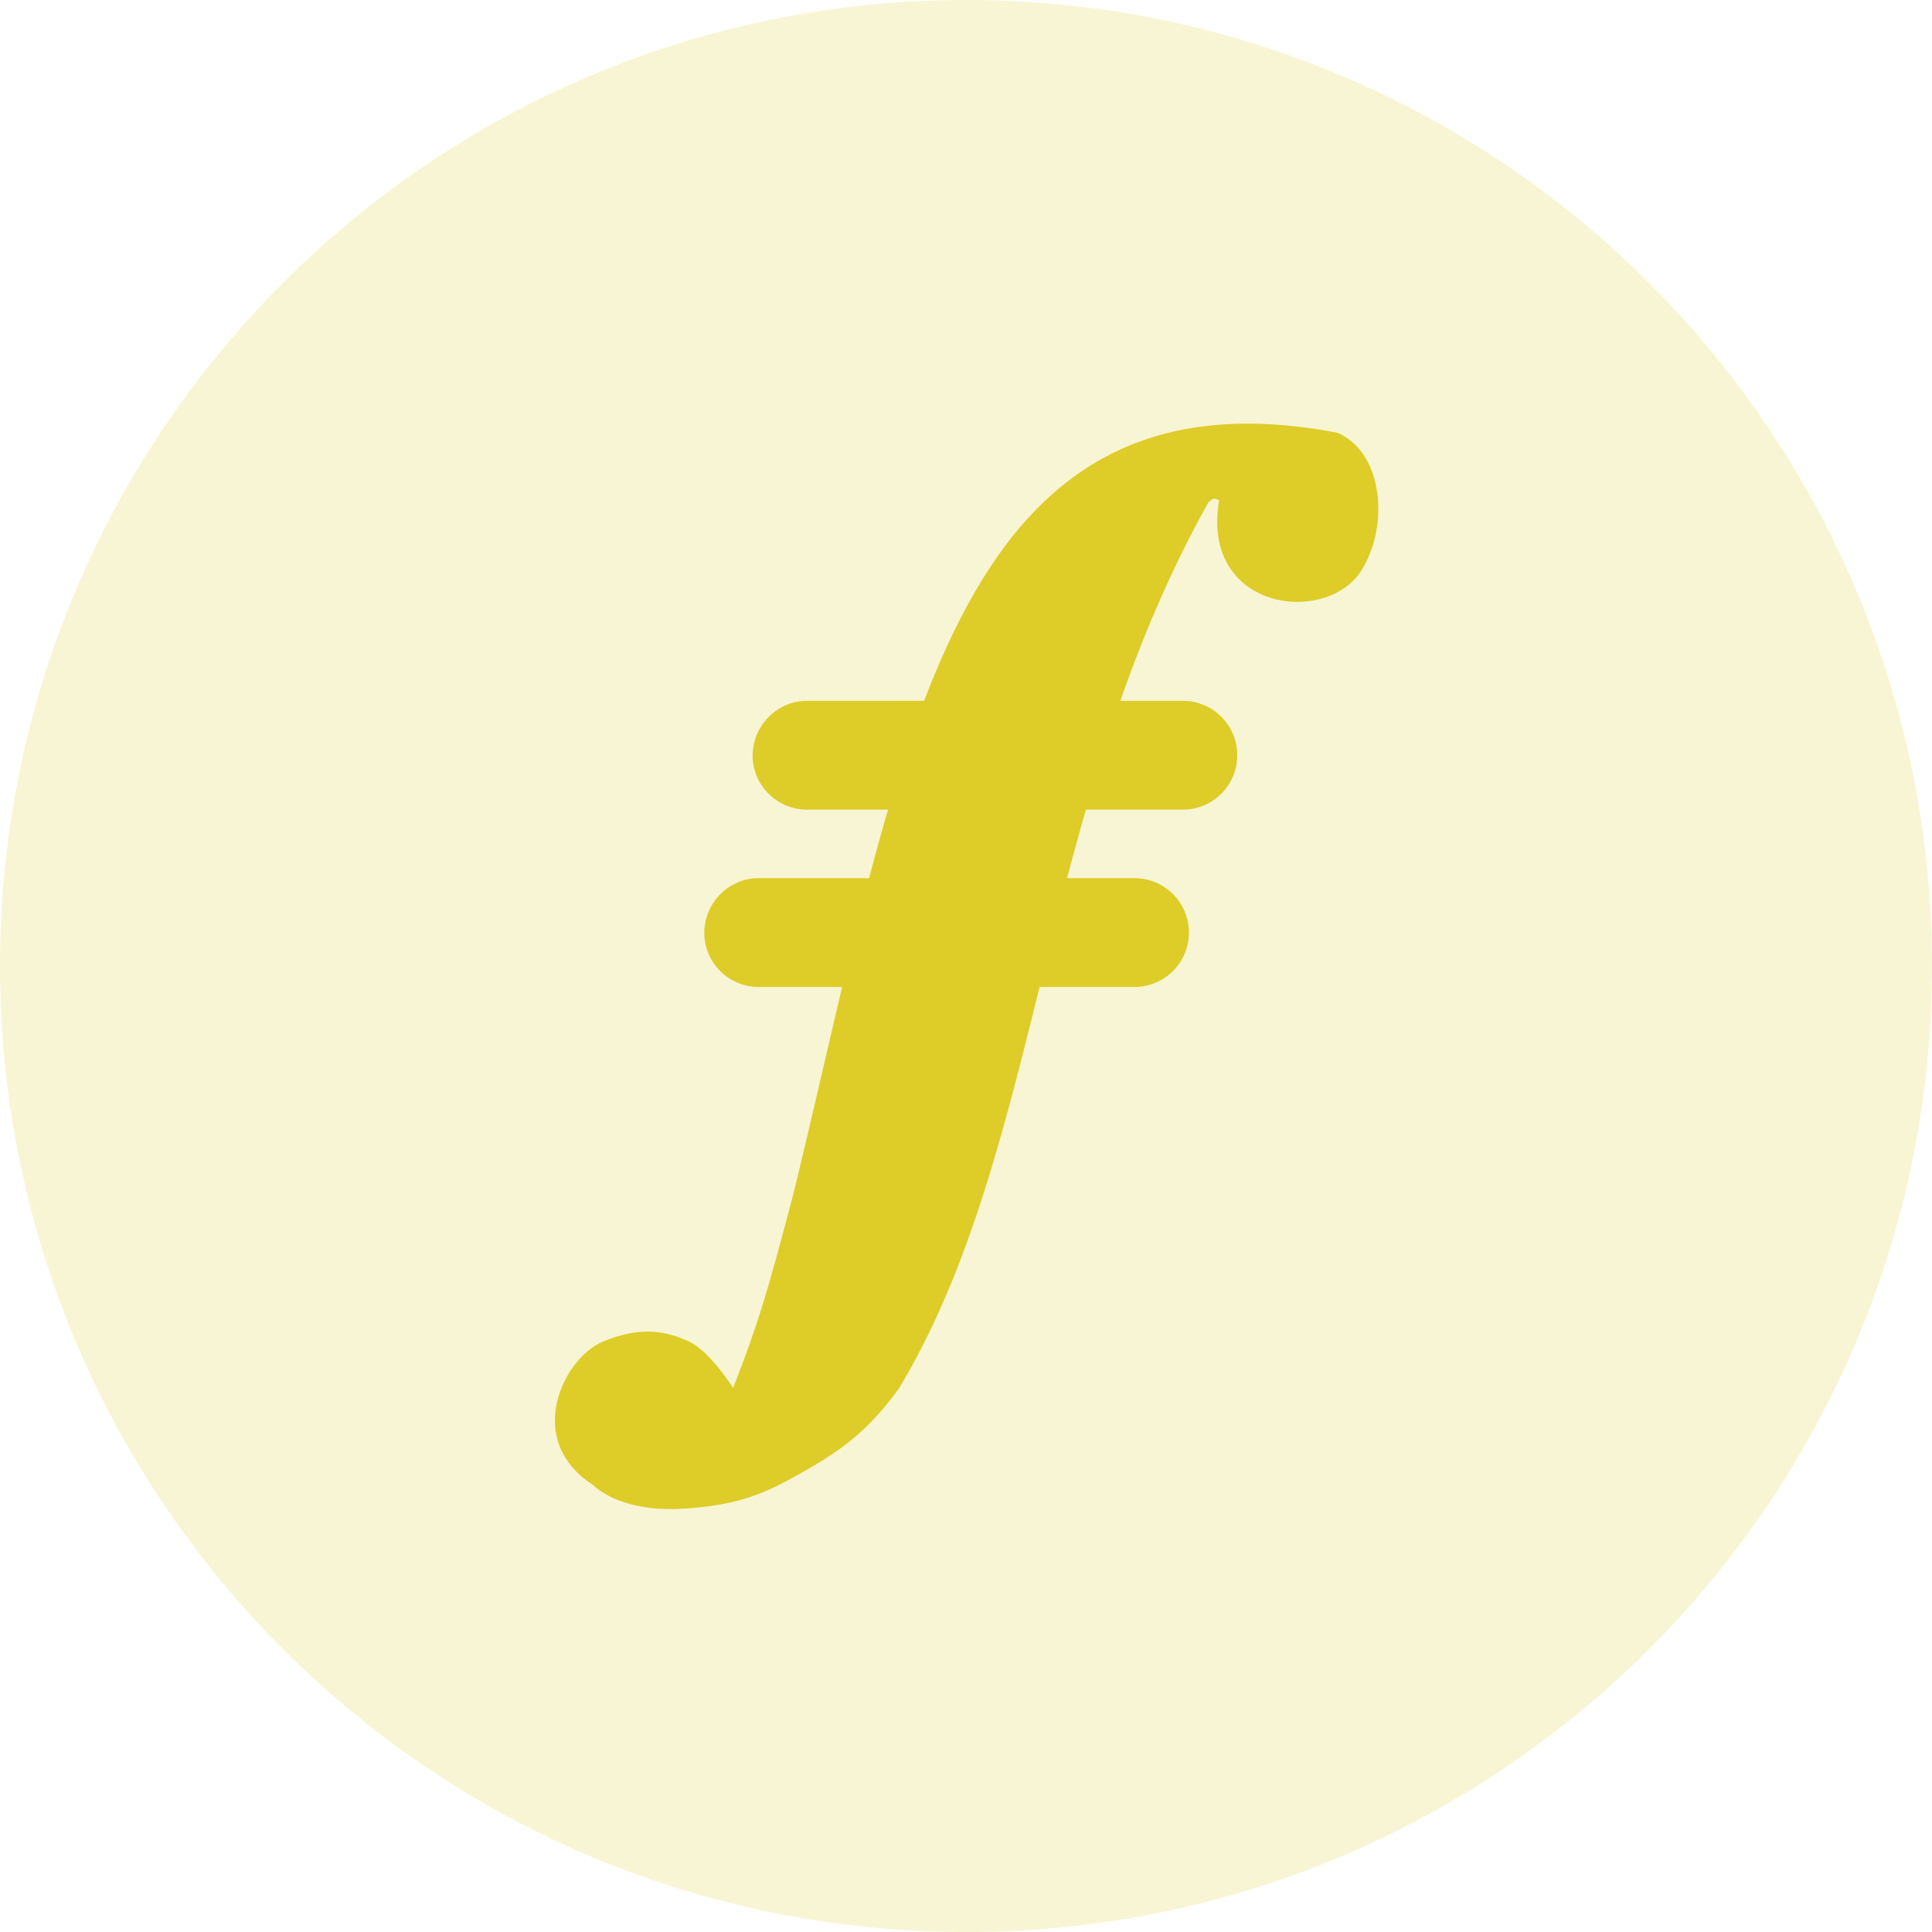 <svg width="40" height="40" viewBox="0 0 40 40" fill="none" xmlns="http://www.w3.org/2000/svg">
<path opacity="0.2" d="M20 40C31.046 40 40 31.046 40 20C40 8.954 31.046 0 20 0C8.954 0 0 8.954 0 20C0 31.046 8.954 40 20 40Z" fill="#DFCF2B"/>
<path fill-rule="evenodd" clip-rule="evenodd" d="M27.695 8.961C28.668 9.393 28.752 10.929 28.181 11.819C27.445 12.966 24.851 12.633 25.24 10.359C25.136 10.324 25.15 10.283 25.018 10.401C21.499 16.7 21.59 23.793 18.614 28.743C17.995 29.599 17.453 30.002 16.674 30.447C15.895 30.892 15.332 31.177 14.059 31.24C12.787 31.295 12.28 30.746 12.28 30.746C10.826 29.807 11.668 28.118 12.481 27.777C13.295 27.436 13.823 27.575 14.254 27.77C14.692 27.965 15.179 28.736 15.179 28.736C15.687 27.436 15.902 26.727 16.451 24.62C18.676 15.442 19.678 7.425 27.695 8.961Z" fill="#DECC28"/>
<path fill-rule="evenodd" clip-rule="evenodd" d="M15.707 18.181H23.488C24.107 18.181 24.615 18.682 24.615 19.308C24.615 19.927 24.114 20.434 23.488 20.434H15.707C15.089 20.434 14.581 19.934 14.581 19.308C14.588 18.689 15.089 18.181 15.707 18.181Z" fill="#DECC28"/>
<path fill-rule="evenodd" clip-rule="evenodd" d="M16.709 14.51H24.489C25.108 14.51 25.616 15.011 25.616 15.637C25.616 16.255 25.115 16.763 24.489 16.763H16.709C16.09 16.763 15.582 16.262 15.582 15.637C15.589 15.018 16.09 14.51 16.709 14.51Z" fill="#DECC28"/>
</svg>
